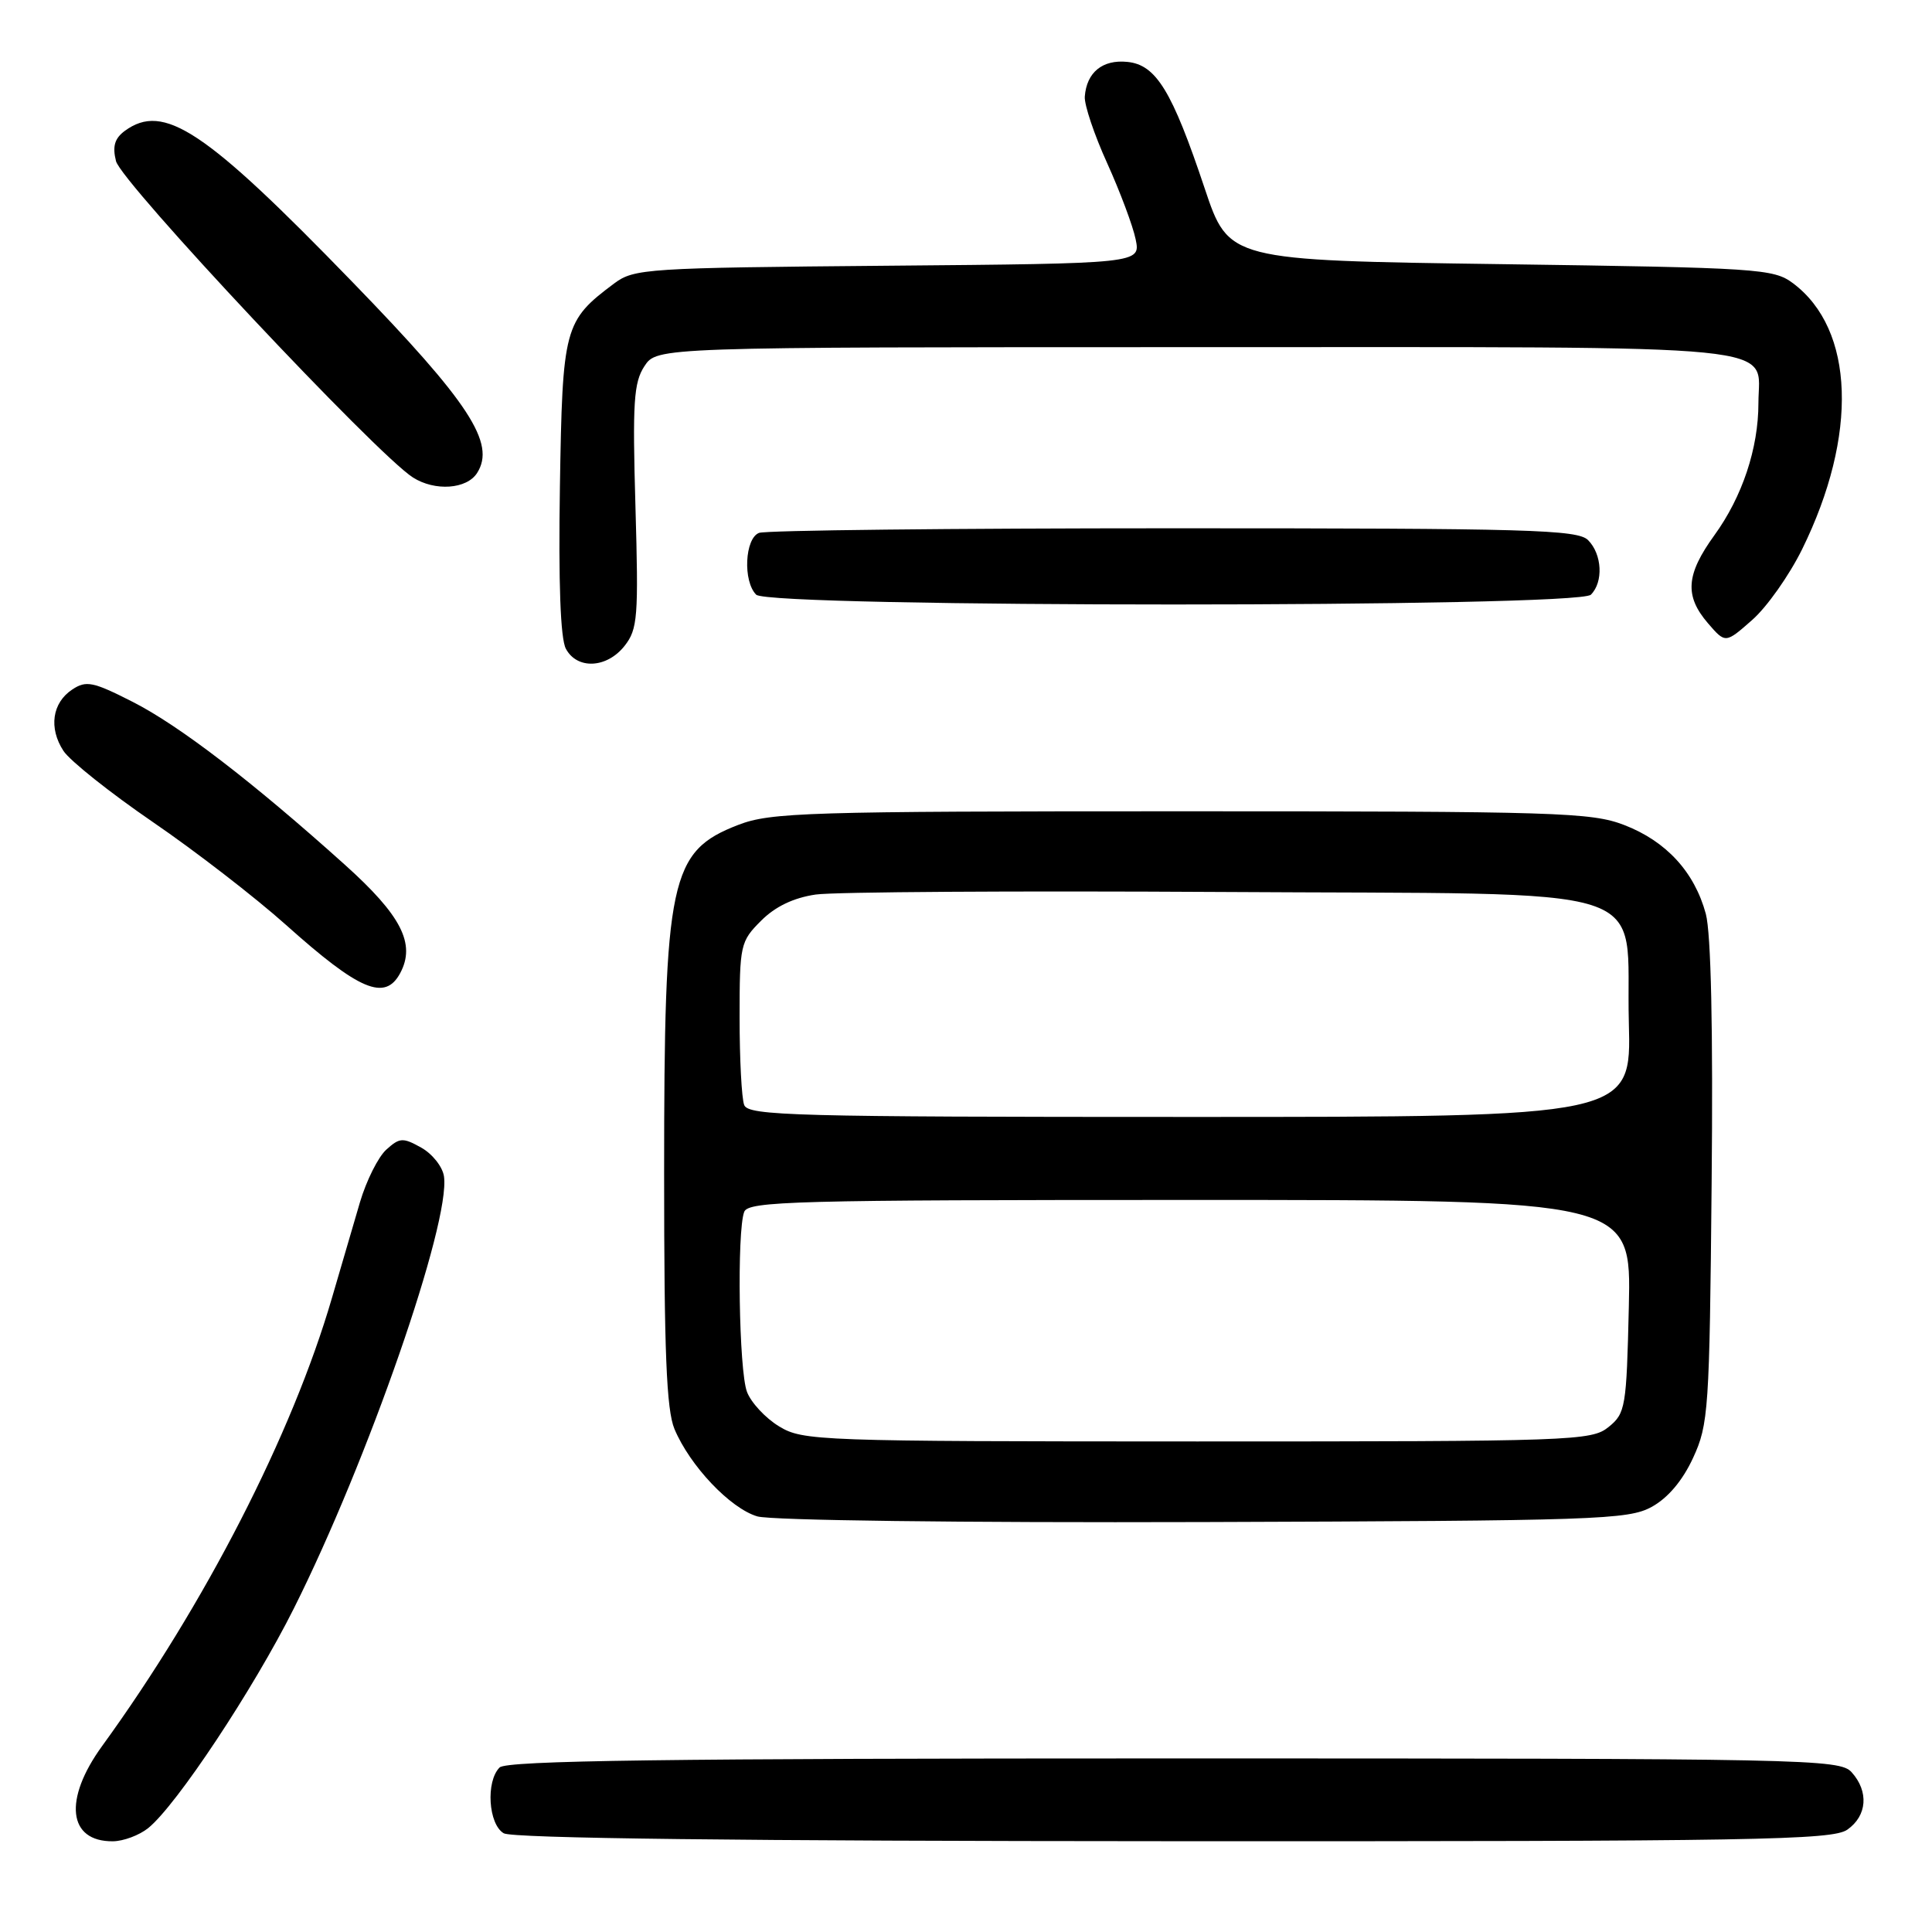 <?xml version="1.0" encoding="UTF-8" standalone="no"?>
<!DOCTYPE svg PUBLIC "-//W3C//DTD SVG 1.1//EN" "http://www.w3.org/Graphics/SVG/1.1/DTD/svg11.dtd" >
<svg xmlns="http://www.w3.org/2000/svg" xmlns:xlink="http://www.w3.org/1999/xlink" version="1.1" viewBox="0 0 256 256">
 <g >
 <path fill="currentColor"
d=" M 19.64 242.23 C 23.38 239.21 33.56 223.86 38.94 213.12 C 48.72 193.62 59.71 162.00 58.83 155.88 C 58.65 154.61 57.29 152.89 55.82 152.07 C 53.39 150.71 52.96 150.73 51.19 152.33 C 50.12 153.29 48.55 156.43 47.70 159.29 C 46.85 162.16 45.18 167.88 43.98 172.00 C 38.72 190.05 27.17 212.57 13.53 231.36 C 8.38 238.45 9.01 244.03 14.95 243.98 C 16.35 243.97 18.46 243.18 19.64 242.23 Z  M 244.78 242.44 C 247.41 240.60 247.65 237.38 245.35 234.83 C 243.77 233.08 239.67 233.00 155.55 233.00 C 88.32 233.00 67.12 233.28 66.20 234.20 C 64.35 236.05 64.71 241.73 66.75 242.92 C 67.90 243.59 98.28 243.95 155.53 243.97 C 232.71 244.00 242.81 243.82 244.78 242.44 Z  M 218.84 199.68 C 221.00 198.50 222.94 196.21 224.34 193.18 C 226.39 188.75 226.52 186.84 226.80 156.80 C 227.00 136.32 226.72 123.68 226.03 121.09 C 224.53 115.55 220.79 111.47 215.22 109.32 C 210.86 107.64 206.35 107.50 156.50 107.50 C 106.88 107.50 102.12 107.65 97.83 109.30 C 88.77 112.80 88.00 116.40 88.00 155.47 C 88.00 179.17 88.31 186.81 89.37 189.35 C 91.41 194.22 96.76 199.87 100.35 200.93 C 102.17 201.46 127.22 201.78 159.50 201.68 C 211.58 201.51 215.73 201.37 218.84 199.68 Z  M 53.03 128.94 C 55.11 125.06 53.18 121.30 45.67 114.56 C 33.43 103.56 23.74 96.13 17.58 93.00 C 12.33 90.33 11.42 90.14 9.58 91.36 C 6.91 93.12 6.43 96.47 8.41 99.50 C 9.26 100.80 14.58 105.04 20.23 108.91 C 25.88 112.77 33.83 118.92 37.89 122.55 C 47.63 131.27 51.02 132.70 53.03 128.94 Z  M 82.76 85.58 C 84.50 83.37 84.62 81.78 84.20 67.10 C 83.80 53.33 83.97 50.69 85.39 48.52 C 87.05 46.00 87.05 46.00 158.45 46.00 C 238.55 46.00 233.00 45.45 233.00 53.41 C 233.00 59.41 230.86 65.83 227.16 70.93 C 223.40 76.13 223.19 78.95 226.31 82.58 C 228.63 85.27 228.63 85.27 232.16 82.16 C 234.11 80.46 237.09 76.23 238.79 72.78 C 246.23 57.66 245.75 43.64 237.58 37.53 C 234.99 35.60 233.07 35.48 198.84 35.00 C 162.82 34.50 162.82 34.50 159.63 24.97 C 155.30 12.02 153.19 8.58 149.37 8.20 C 146.08 7.87 143.98 9.59 143.74 12.80 C 143.66 13.88 144.99 17.85 146.71 21.63 C 148.42 25.41 150.12 29.95 150.48 31.71 C 151.14 34.92 151.14 34.92 117.64 35.21 C 85.61 35.49 84.02 35.59 81.38 37.56 C 74.74 42.53 74.53 43.31 74.19 64.53 C 73.99 77.23 74.26 84.62 74.98 85.96 C 76.47 88.75 80.41 88.56 82.76 85.58 Z  M 210.80 78.80 C 212.48 77.12 212.29 73.44 210.43 71.57 C 209.04 70.18 202.67 70.00 155.51 70.00 C 126.17 70.00 101.45 70.27 100.58 70.61 C 98.69 71.33 98.42 77.02 100.20 78.80 C 101.93 80.53 209.07 80.53 210.80 78.80 Z  M 63.22 62.67 C 65.72 58.74 62.20 53.35 46.71 37.38 C 27.12 17.17 21.70 13.57 16.54 17.34 C 15.19 18.34 14.88 19.39 15.37 21.35 C 16.08 24.18 49.89 60.20 54.72 63.27 C 57.63 65.12 61.85 64.83 63.22 62.67 Z  M 103.23 189.00 C 101.42 187.90 99.51 185.84 98.98 184.43 C 97.91 181.64 97.63 163.14 98.61 160.58 C 99.15 159.16 105.29 159.00 157.68 159.00 C 216.15 159.00 216.15 159.00 215.83 173.09 C 215.52 186.50 215.39 187.27 213.14 189.09 C 210.88 190.92 208.47 191.00 158.64 191.00 C 108.29 190.99 106.39 190.92 103.23 189.00 Z  M 98.61 146.42 C 98.27 145.55 98.00 140.34 98.00 134.84 C 98.00 125.20 98.10 124.75 100.84 122.01 C 102.72 120.12 105.15 118.96 108.09 118.53 C 110.51 118.18 134.65 118.03 161.72 118.19 C 221.16 118.56 215.33 116.70 215.83 135.52 C 216.16 148.00 216.16 148.00 157.69 148.00 C 105.29 148.00 99.15 147.84 98.61 146.42 Z "/>
</g>
</svg>